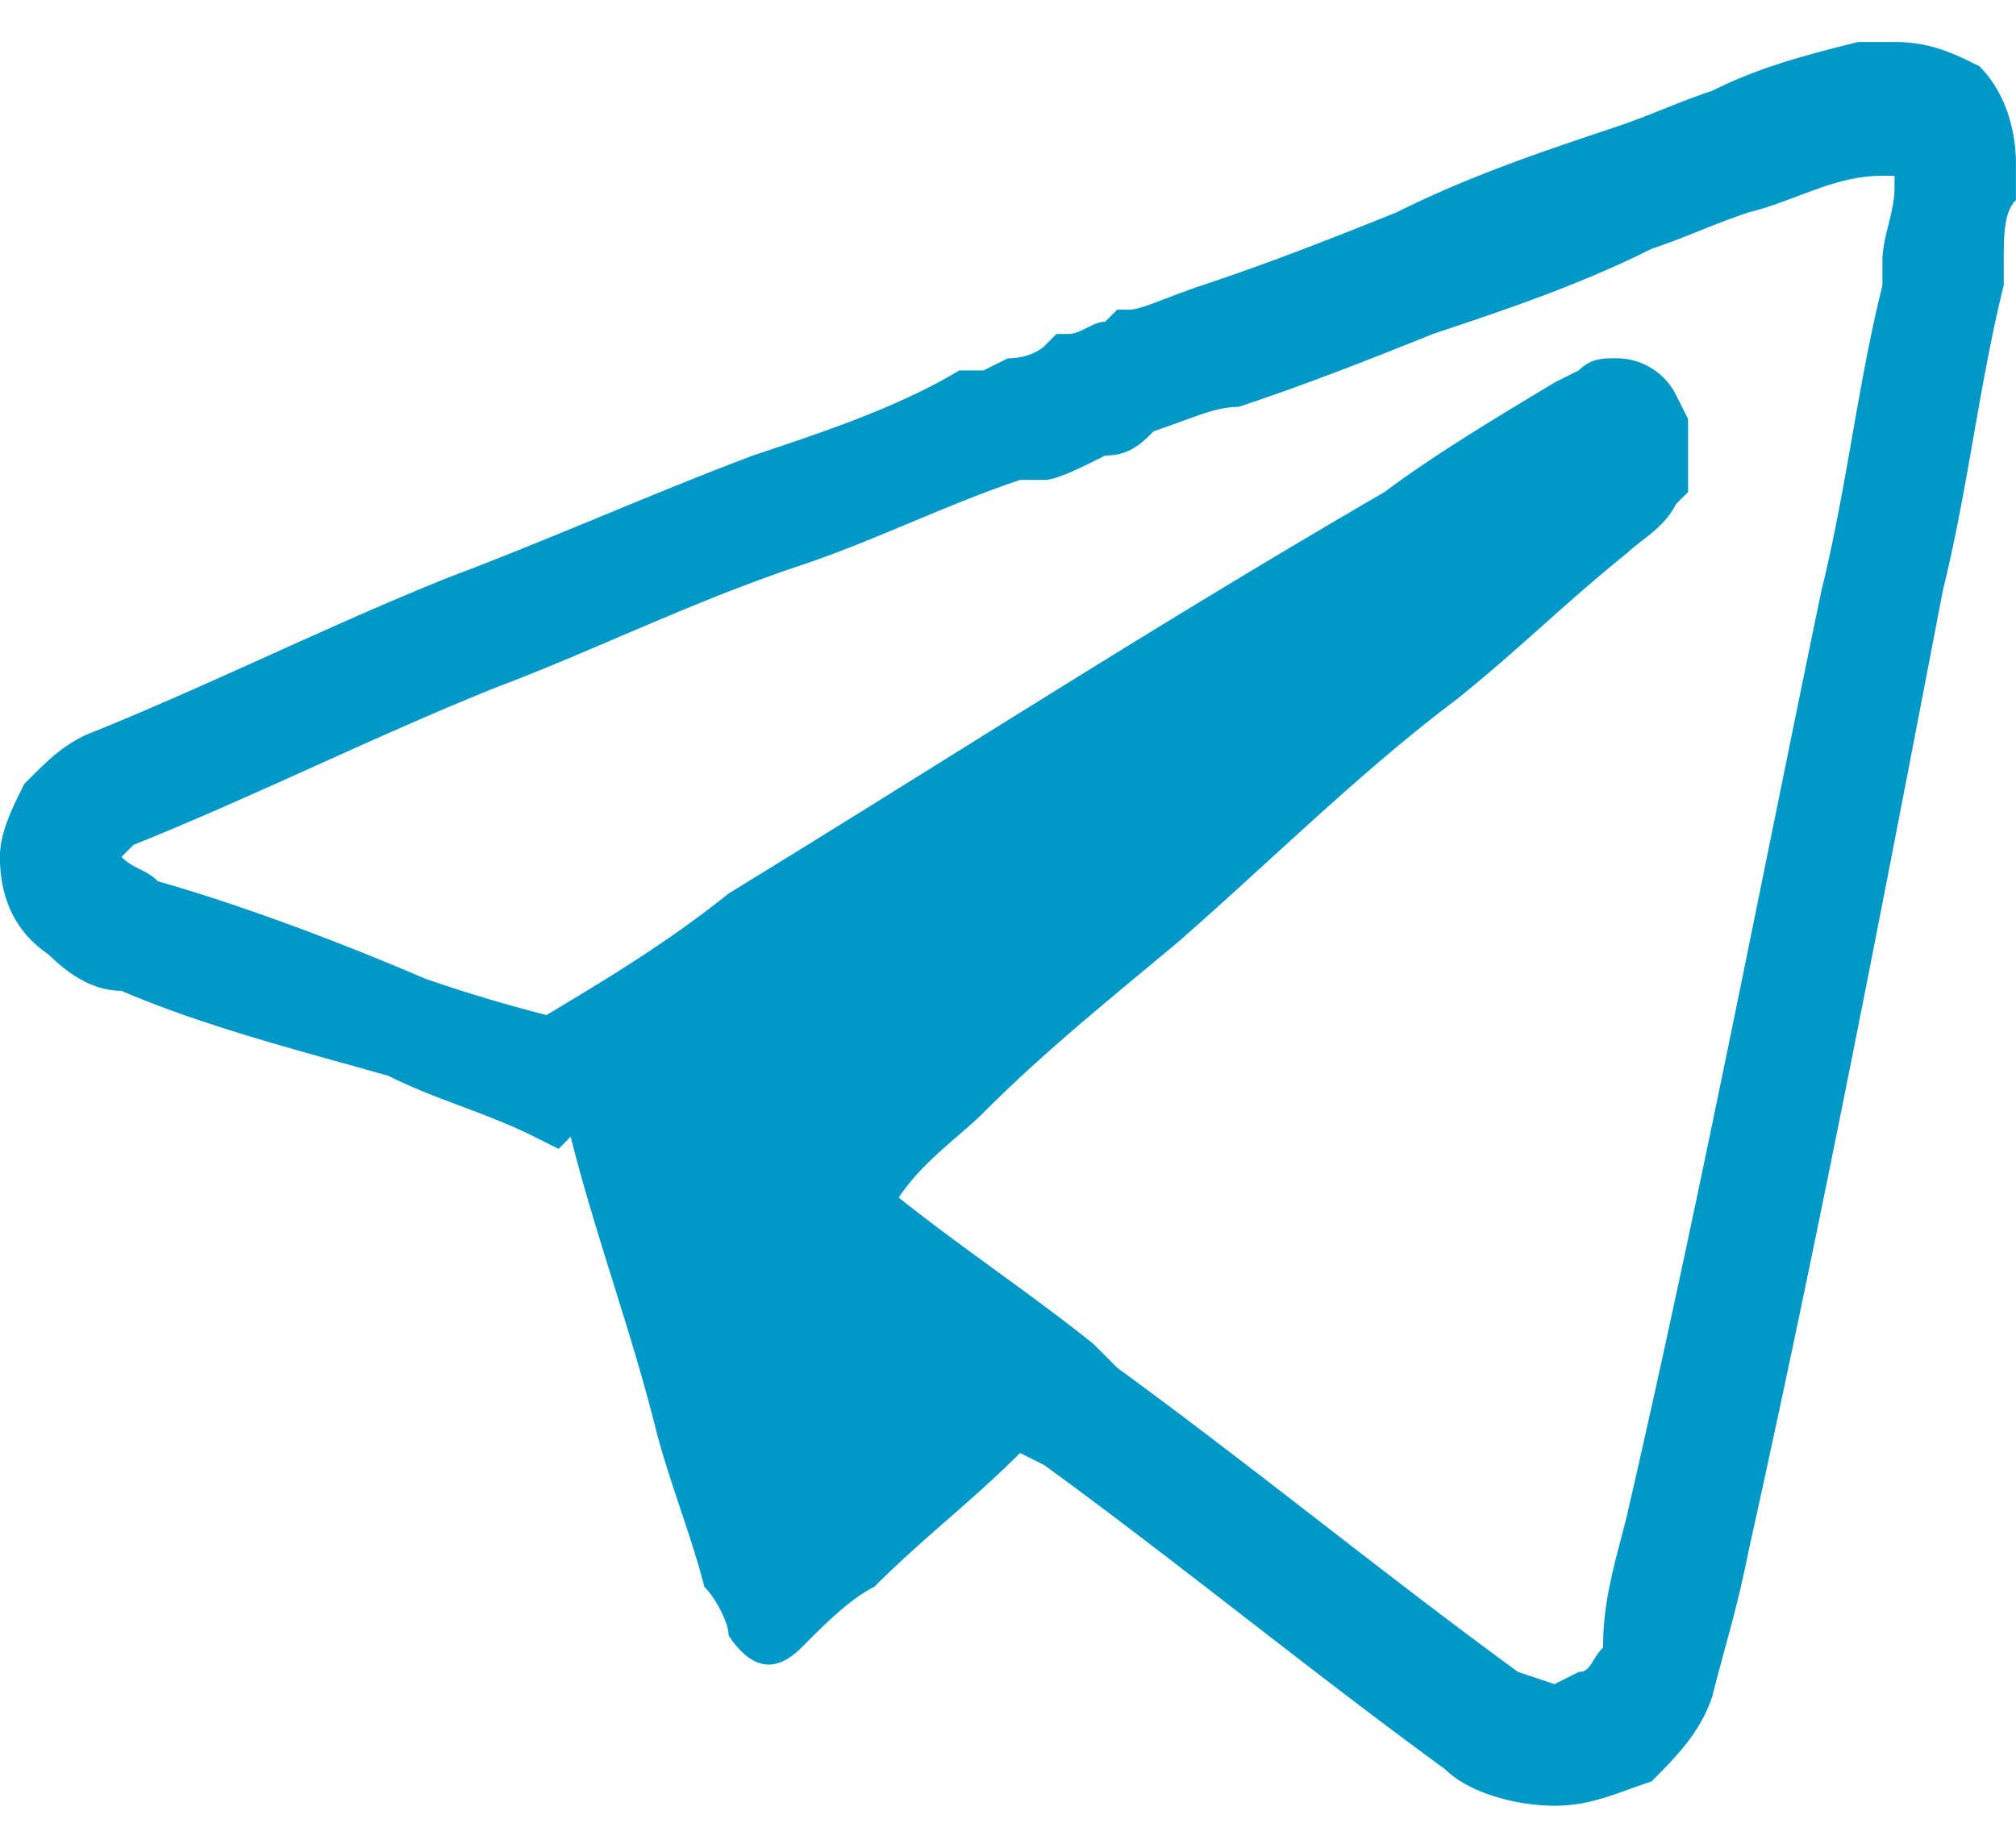 <svg width="24" height="22" fill="none" xmlns="http://www.w3.org/2000/svg"><g clip-path="url(#clip0)"><path d="M23.566.79C23.277.645 22.988.5 22.554.5h-.433c-.579.145-1.157.29-1.735.58-.434.144-.723.289-1.157.434-.868.29-1.735.58-2.602 1.014-.723.29-1.446.579-2.314.869-.434.144-.723.29-.867.29H13.3l-.144.144c-.145 0-.29.145-.434.145h-.145l-.144.145s-.145.145-.434.145l-.29.144h-.288c-.723.435-1.59.724-2.458 1.014-1.157.435-2.458 1.014-3.615 1.448-1.445.58-2.891 1.304-4.337 1.883-.29.145-.434.29-.723.58-.144.29-.289.579-.289.868 0 .435.145.87.578 1.16.29.289.579.434.868.434 1.012.434 2.168.724 3.18 1.013.579.29 1.157.435 1.735.724l.29.145.144-.145c.29 1.16.723 2.318 1.012 3.476.145.58.434 1.304.579 1.883.144.145.289.435.289.58.289.434.578.434.867.144.29-.29.579-.58.868-.724.578-.58 1.156-1.014 1.735-1.593l.289.145c1.59 1.158 3.18 2.462 4.77 3.62.29.29.868.435 1.302.435.434 0 .723-.145 1.157-.29.289-.29.578-.579.723-1.013.144-.58.289-1.014.433-1.738.868-3.91 1.59-7.676 2.314-11.442.289-1.158.433-2.462.722-3.62v-.29c0-.29 0-.58.145-.724v-.435c0-.434-.145-.869-.434-1.158zm-4.192 17.234c-.145.58-.29 1.014-.29 1.593-.144.145-.144.29-.289.29l-.289.145-.434-.145c-1.59-1.159-3.18-2.462-4.77-3.62l-.145-.146-.145-.144c-.723-.58-1.59-1.16-2.313-1.738.289-.435.723-.725 1.012-1.014.723-.724 1.446-1.304 2.313-2.028 1.157-1.014 2.169-2.027 3.325-2.896.723-.58 1.302-1.159 2.024-1.738.145-.145.434-.29.579-.58l.144-.144v-.87l-.144-.289a.795.795 0 00-.723-.434c-.145 0-.29 0-.434.144l-.289.145c-.723.435-1.446.87-2.024 1.304-2.747 1.593-5.205 3.186-7.807 4.779-.723.58-1.446 1.014-2.169 1.448a18.138 18.138 0 01-1.446-.434c-1.012-.435-2.168-.87-3.18-1.159-.145-.145-.29-.145-.434-.29l.144-.144c1.446-.58 2.892-1.304 4.338-1.883C7.084 7.74 8.24 7.162 9.542 6.728c.868-.29 1.735-.725 2.603-1.014h.289c.144 0 .434-.145.723-.29.289 0 .433-.145.578-.29.434-.144.723-.29 1.012-.29.867-.289 1.59-.578 2.313-.868.868-.29 1.735-.58 2.603-1.014.433-.145.723-.29 1.156-.434.579-.145 1.012-.435 1.59-.435h.145v.145c0 .29-.144.58-.144.869v.29c-.29 1.158-.434 2.462-.723 3.62-.723 3.476-1.446 7.242-2.314 11.007z" fill="#0098C7"/></g><defs><clipPath id="clip0"><path fill="#fff" d="M0 .5h24v21H0z"/></clipPath></defs></svg>